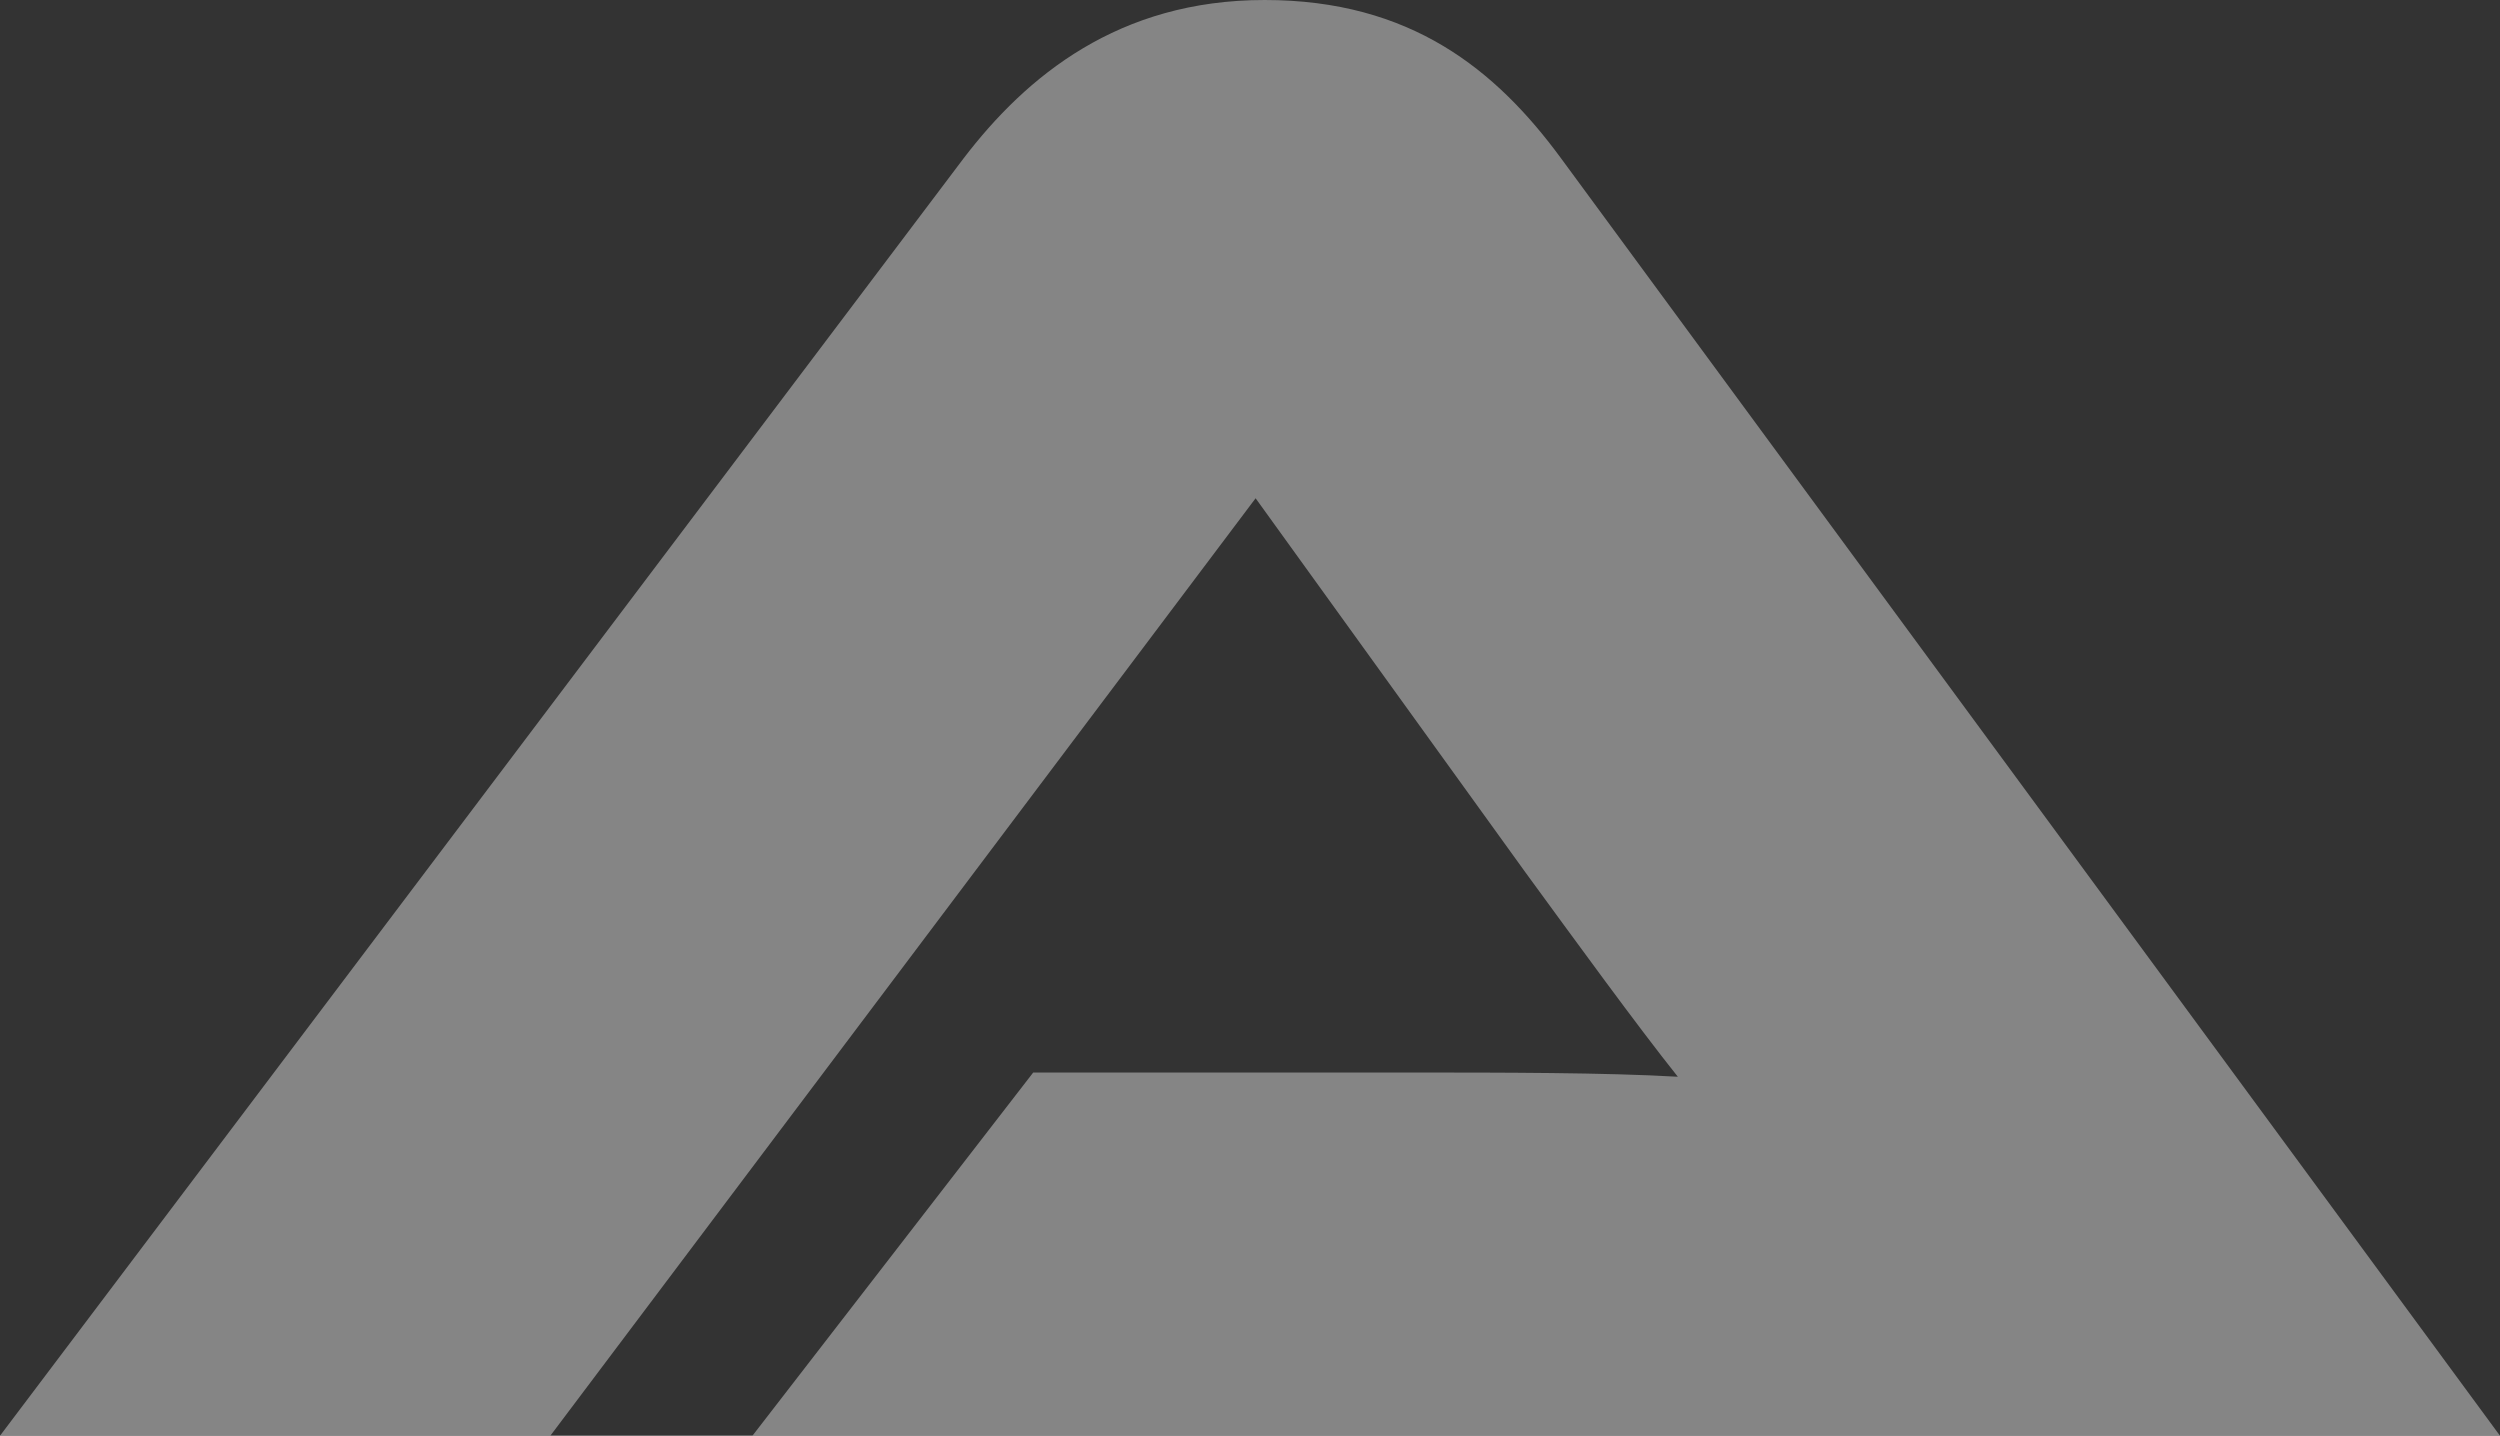 <svg width="1144" height="657" viewBox="0 0 1144 657" fill="none" xmlns="http://www.w3.org/2000/svg">
<rect x="0" y="0" width="1144" height="657" fill="#333333" stroke="none"/>
<g style="mix-blend-mode:soft-light" opacity="0.4">
<path d="M344.329 656.968L472.794 490.788H645.472C686.571 490.788 734.891 490.788 767.777 492.718C749.264 469.524 720.484 429.926 697.898 399.012L574.567 228.007L251.831 657H0L440.935 72.474C469.714 34.806 511.84 0 578.673 0C645.506 0 684.552 31.878 714.358 72.474L1144 657H344.363L344.329 656.968Z" fill="white"/>
</g>
</svg>
